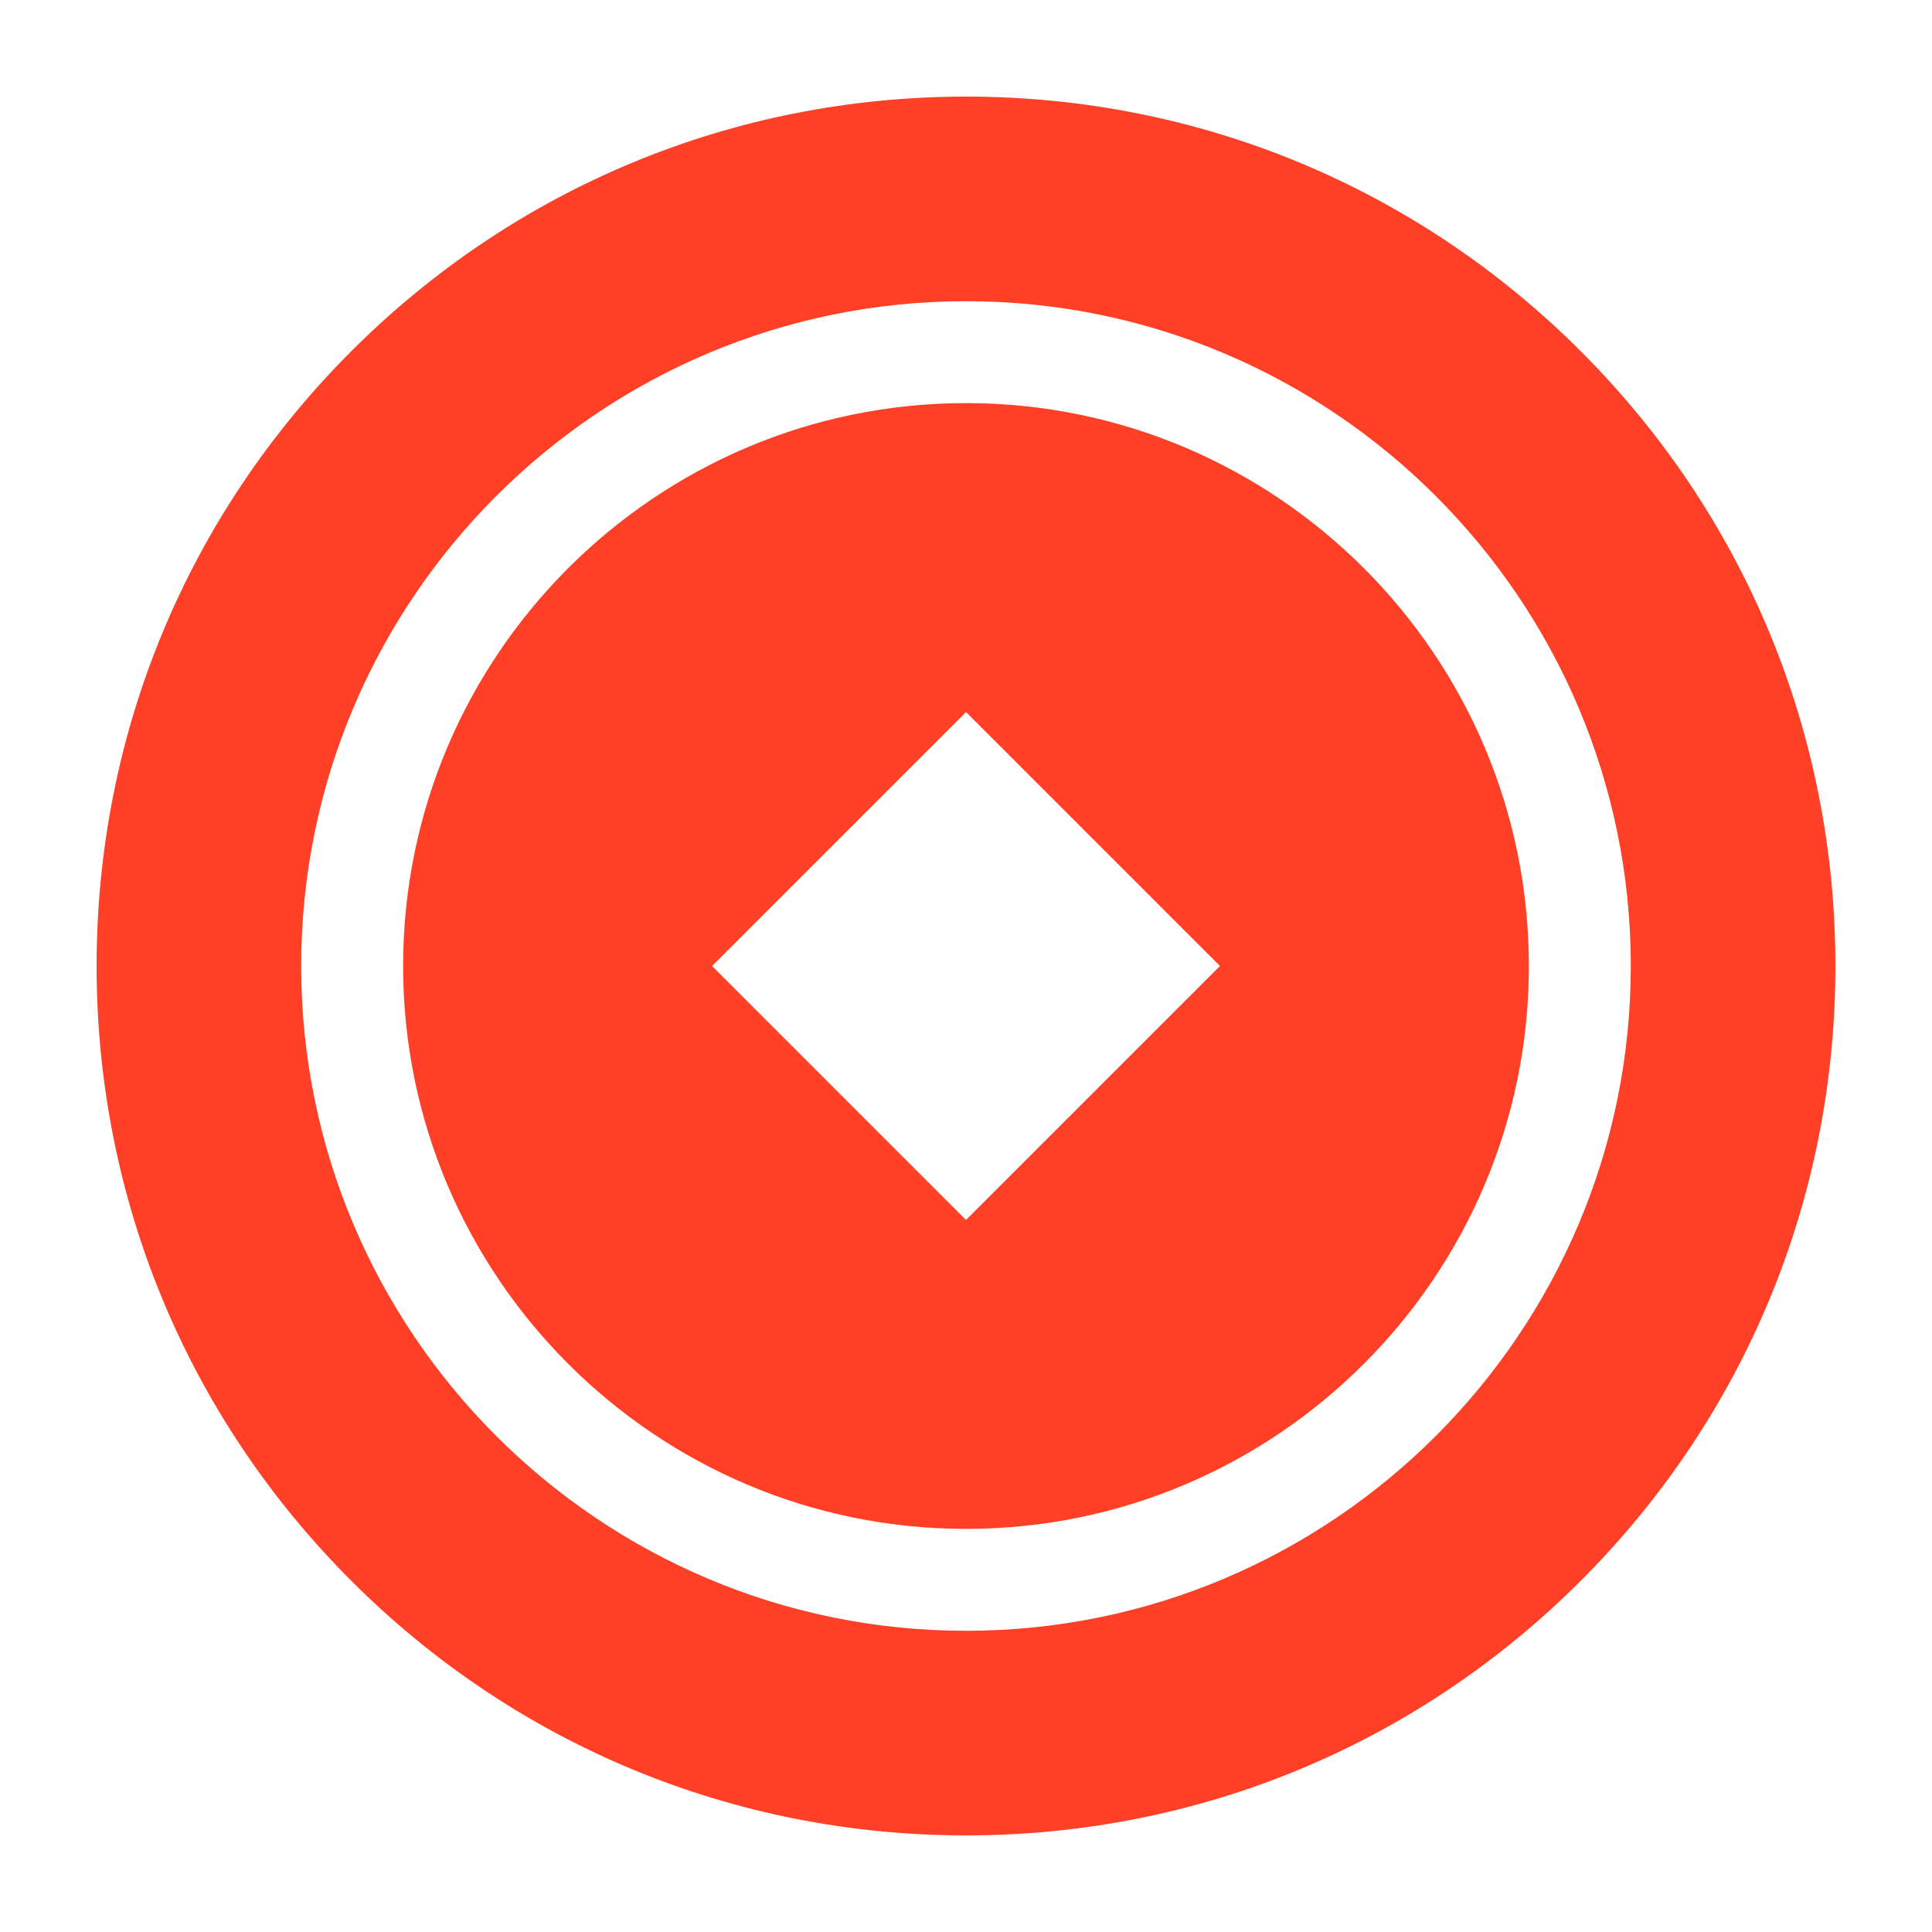<svg class="svg-icon" xmlns="http://www.w3.org/2000/svg" width="20" height="20" viewBox="0 0 20 20" fill="none">
  <path d="M10 4.173C6.787 4.173 4.173 6.787 4.173 10C4.173 13.213 6.787 15.827 10 15.827C13.213 15.827 15.827 13.213 15.827 10C15.827 6.787 13.213 4.173 10 4.173ZM12.629 10L10 12.629L7.371 10L10 7.371L12.629 10Z" fill="#FF4026"/>
  <path d="M16.364 3.636C14.664 1.936 12.404 1 10 1C7.596 1 5.336 1.936 3.636 3.636C1.936 5.336 1 7.596 1 10C1 12.404 1.936 14.664 3.636 16.364C5.336 18.064 7.596 19 10 19C12.404 19 14.664 18.064 16.364 16.364C18.064 14.664 19 12.404 19 10C19 7.596 18.064 5.336 16.364 3.636ZM10 16.882C6.205 16.882 3.118 13.795 3.118 10C3.118 6.205 6.205 3.118 10 3.118C13.795 3.118 16.882 6.205 16.882 10C16.882 13.795 13.795 16.882 10 16.882Z" fill="#FF4026"/>
</svg>